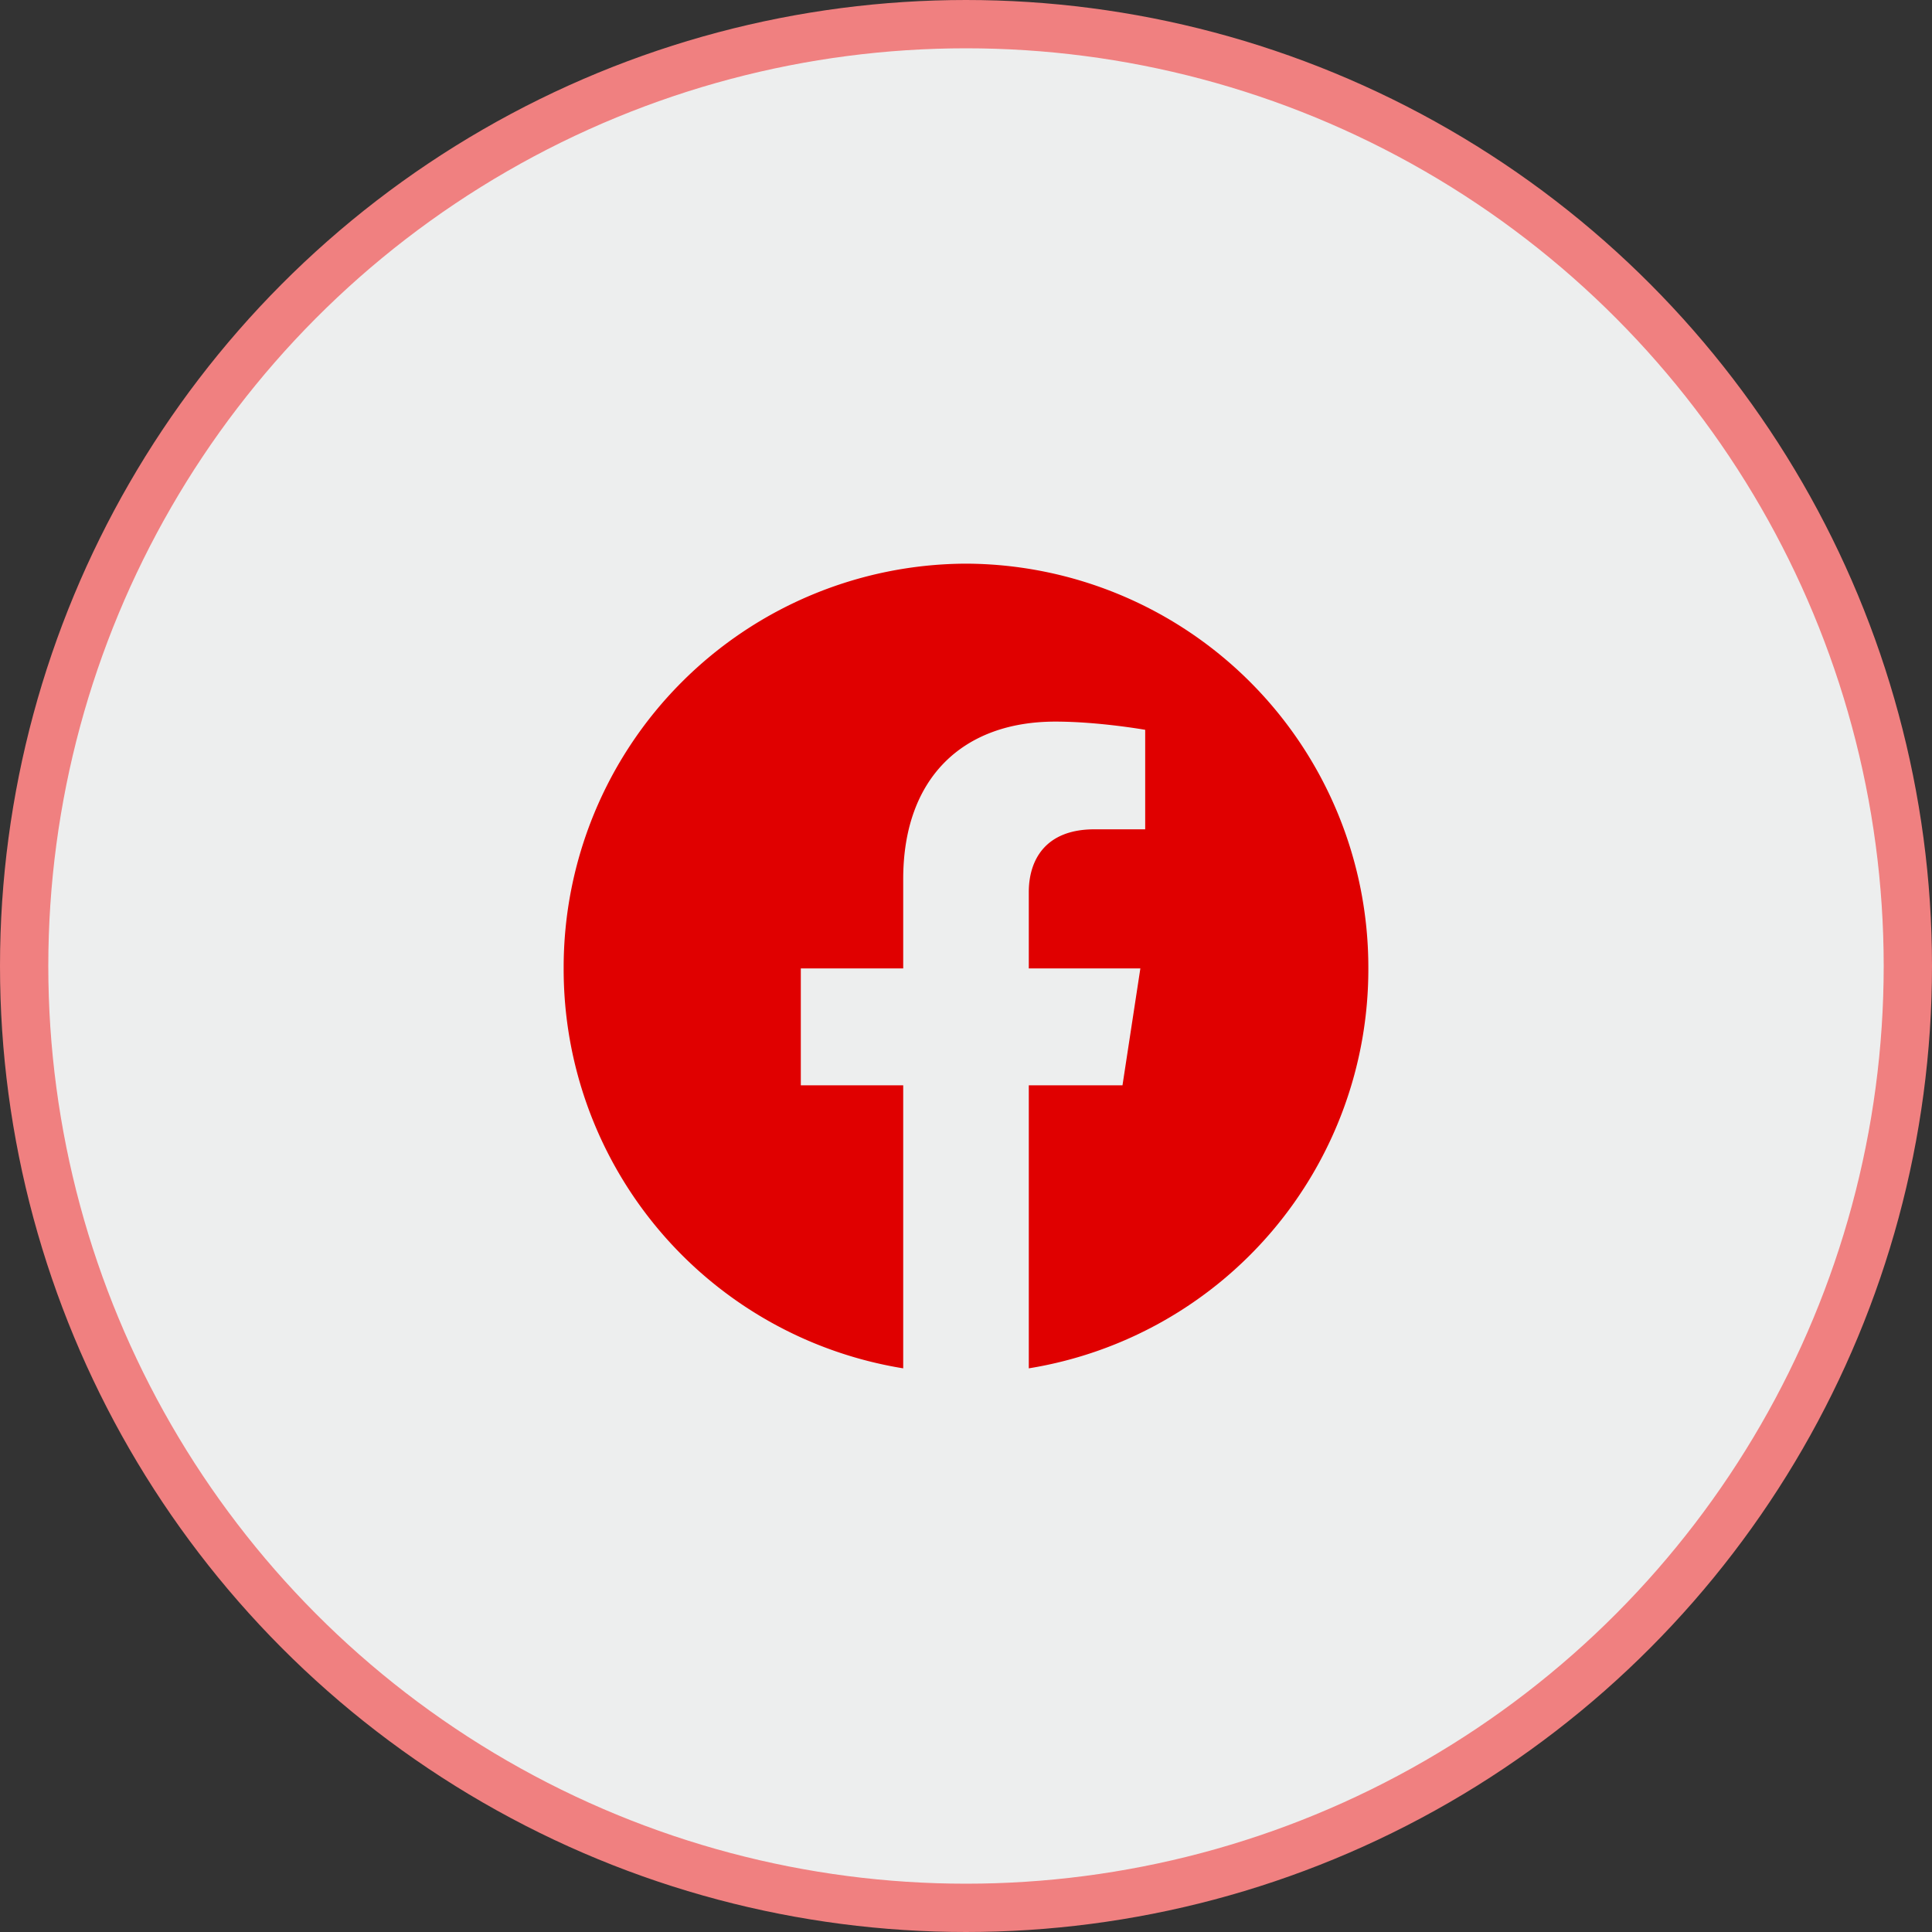 <svg xmlns:xlink="http://www.w3.org/1999/xlink" xmlns="http://www.w3.org/2000/svg" width="40" height="40" fill="none" viewBox="0 0 40 40">
  <rect x="0" y="0" width="40" height="40" fill="#333333" stroke="none"/>
  <circle cx="20" cy="20" r="19.5" fill="#EDEEEE" stroke="#F08080" stroke-linecap="square"/>
  <path fill="#E00000" fill-rule="evenodd" d="M20 11.67a8.36 8.36 0 0 0-8.33 8.38 8.37 8.37 0 0 0 7.03 8.28v-5.86h-2.12v-2.42h2.12V18.2c0-2.1 1.24-3.26 3.15-3.26.9 0 1.86.17 1.86.17v2.06h-1.05c-1.03 0-1.36.65-1.36 1.3v1.58h2.31l-.37 2.42H21.3v5.86a8.37 8.37 0 0 0 7.03-8.28A8.36 8.36 0 0 0 20 11.67z" clip-rule="evenodd"/>
</svg>